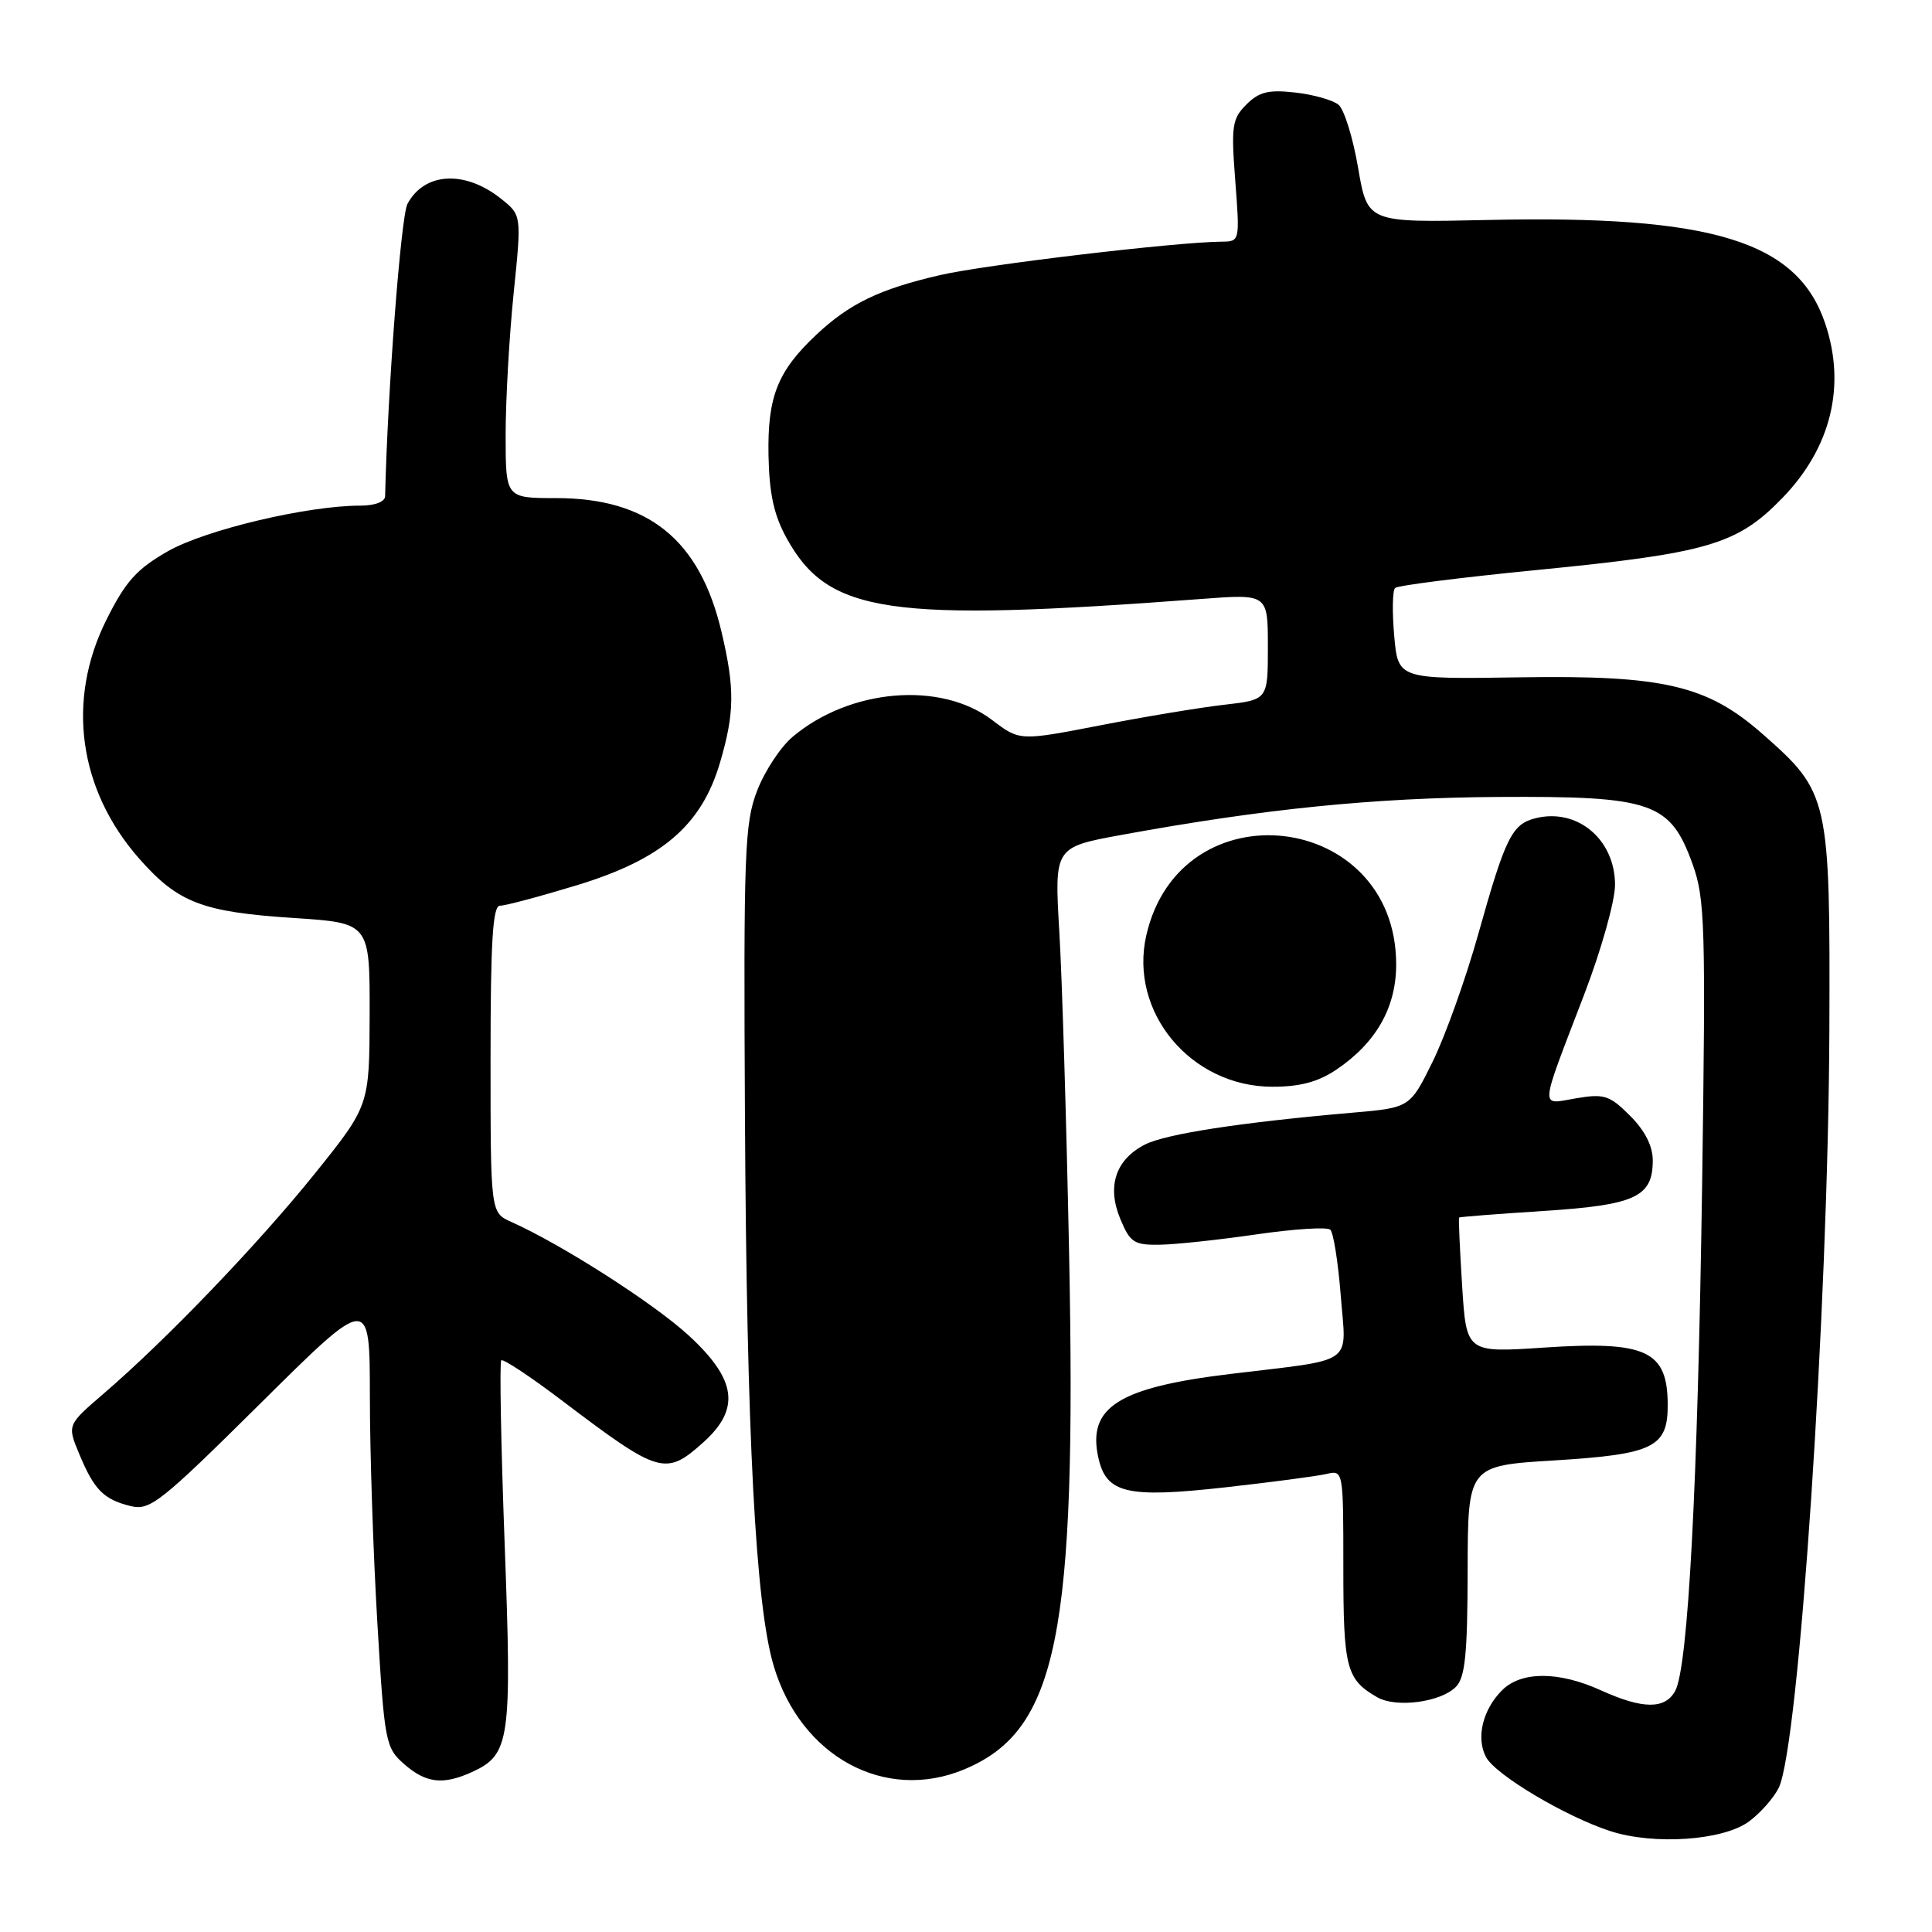 <?xml version="1.0" encoding="UTF-8" standalone="no"?>
<!DOCTYPE svg PUBLIC "-//W3C//DTD SVG 1.1//EN" "http://www.w3.org/Graphics/SVG/1.1/DTD/svg11.dtd" >
<svg xmlns="http://www.w3.org/2000/svg" xmlns:xlink="http://www.w3.org/1999/xlink" version="1.1" viewBox="0 0 256 256">
 <g >
 <path fill="currentColor"
d=" M 231.76 241.35 C 233.27 240.23 235.03 238.23 235.69 236.90 C 238.37 231.45 242.25 173.33 242.40 136.50 C 242.51 105.66 242.37 105.02 233.56 97.27 C 226.22 90.80 220.45 89.45 201.37 89.75 C 185.25 90.00 185.25 90.00 184.74 84.25 C 184.46 81.09 184.51 78.23 184.86 77.91 C 185.21 77.58 193.57 76.52 203.43 75.55 C 226.35 73.30 230.17 72.18 236.18 65.98 C 242.61 59.34 244.63 51.16 241.86 42.90 C 238.19 31.94 226.92 28.48 197.06 29.15 C 181.20 29.50 181.20 29.50 179.96 22.26 C 179.28 18.27 178.11 14.50 177.36 13.88 C 176.61 13.26 174.03 12.53 171.62 12.26 C 168.09 11.86 166.83 12.17 165.15 13.85 C 163.26 15.74 163.12 16.70 163.68 23.97 C 164.29 31.95 164.28 32.00 161.90 32.02 C 155.83 32.07 130.45 35.08 124.53 36.46 C 116.52 38.31 112.56 40.23 108.16 44.36 C 103.02 49.20 101.69 52.56 101.83 60.33 C 101.93 65.43 102.55 68.26 104.23 71.31 C 109.76 81.33 117.66 82.49 159.25 79.36 C 168.00 78.70 168.00 78.70 168.00 85.71 C 168.00 92.72 168.00 92.72 162.25 93.38 C 159.09 93.74 151.69 94.96 145.80 96.11 C 135.11 98.18 135.11 98.18 131.48 95.42 C 124.68 90.23 112.63 91.23 105.03 97.63 C 103.44 98.96 101.32 102.18 100.32 104.78 C 98.66 109.09 98.52 112.85 98.71 148.15 C 98.94 190.30 100.11 212.64 102.51 220.71 C 106.08 232.76 117.26 238.84 127.77 234.45 C 140.13 229.29 142.68 216.73 141.66 166.00 C 141.31 148.68 140.73 129.50 140.36 123.38 C 139.71 112.26 139.71 112.26 148.60 110.63 C 167.52 107.17 182.01 105.71 198.50 105.60 C 218.98 105.48 221.32 106.29 224.29 114.54 C 225.92 119.08 226.03 122.68 225.54 157.00 C 224.96 196.87 223.69 220.84 221.98 224.04 C 220.65 226.51 217.69 226.50 212.14 223.98 C 206.53 221.43 201.57 221.43 199.03 223.97 C 196.45 226.55 195.56 230.30 196.91 232.83 C 198.17 235.18 207.41 240.69 213.37 242.63 C 219.17 244.51 228.34 243.88 231.76 241.35 Z  M 62.53 234.81 C 67.58 232.50 67.84 230.68 66.87 204.59 C 66.38 191.44 66.18 180.49 66.42 180.25 C 66.66 180.01 70.33 182.44 74.57 185.66 C 87.35 195.34 88.19 195.59 93.15 191.16 C 98.14 186.70 97.63 182.82 91.26 176.96 C 86.62 172.70 74.51 164.94 67.75 161.91 C 65.00 160.68 65.00 160.68 65.00 140.34 C 65.00 124.73 65.29 120.00 66.25 120.01 C 66.94 120.02 71.53 118.79 76.47 117.29 C 87.71 113.86 92.95 109.37 95.40 101.07 C 97.34 94.48 97.38 91.25 95.61 83.75 C 92.74 71.52 85.91 66.00 73.68 66.00 C 67.00 66.00 67.00 66.00 67.00 57.61 C 67.00 52.99 67.48 44.55 68.06 38.86 C 69.12 28.51 69.12 28.51 66.40 26.34 C 61.61 22.52 56.24 22.81 53.99 27.02 C 53.13 28.63 51.36 51.71 51.03 65.75 C 51.01 66.49 49.67 67.00 47.75 67.00 C 40.76 66.99 27.23 70.20 22.25 73.04 C 18.10 75.41 16.63 77.05 14.10 82.13 C 8.77 92.79 10.39 104.62 18.45 113.78 C 23.60 119.62 26.79 120.85 38.95 121.64 C 49.00 122.30 49.00 122.30 48.98 134.40 C 48.95 146.50 48.95 146.50 41.73 155.49 C 34.23 164.82 22.02 177.55 13.70 184.69 C 8.90 188.82 8.90 188.82 10.50 192.66 C 12.47 197.41 13.73 198.68 17.30 199.56 C 19.88 200.19 21.23 199.12 34.55 185.92 C 49.00 171.59 49.00 171.59 49.01 185.04 C 49.01 192.45 49.46 205.93 50.00 215.00 C 50.94 230.89 51.08 231.58 53.55 233.75 C 56.43 236.28 58.70 236.55 62.53 234.81 Z  M 192.90 223.53 C 194.14 222.29 194.45 219.25 194.47 208.10 C 194.50 194.21 194.50 194.21 206.00 193.51 C 219.13 192.70 221.01 191.77 220.98 186.10 C 220.95 178.95 218.13 177.66 204.60 178.56 C 194.30 179.25 194.30 179.25 193.74 170.38 C 193.43 165.49 193.25 161.43 193.34 161.33 C 193.43 161.24 198.45 160.85 204.50 160.46 C 216.68 159.68 219.00 158.61 219.00 153.77 C 219.00 151.85 217.96 149.81 215.99 147.84 C 213.28 145.13 212.57 144.90 208.84 145.53 C 203.99 146.35 203.90 147.49 209.90 131.81 C 212.16 125.94 214.00 119.38 214.00 117.25 C 214.00 111.22 209.00 107.03 203.46 108.42 C 200.34 109.20 199.47 110.96 195.87 123.80 C 194.22 129.69 191.51 137.26 189.85 140.64 C 186.83 146.78 186.83 146.78 179.17 147.44 C 164.41 148.72 154.48 150.25 151.71 151.66 C 147.81 153.66 146.64 157.21 148.46 161.55 C 149.75 164.65 150.29 164.99 153.70 164.93 C 155.79 164.90 161.55 164.28 166.50 163.56 C 171.45 162.84 175.85 162.56 176.27 162.94 C 176.69 163.32 177.31 167.27 177.66 171.71 C 178.38 181.04 179.83 180.02 163.00 182.06 C 148.20 183.85 144.07 186.47 145.53 193.12 C 146.57 197.89 149.30 198.53 162.27 197.09 C 168.45 196.40 174.51 195.60 175.75 195.31 C 177.99 194.78 178.00 194.81 178.00 207.70 C 178.00 221.05 178.39 222.54 182.50 224.90 C 185.01 226.33 190.87 225.56 192.90 223.53 Z  M 177.08 141.73 C 182.34 138.18 185.00 133.50 185.00 127.80 C 185.00 107.44 156.42 104.10 151.89 123.94 C 149.57 134.11 157.80 143.99 168.60 144.00 C 172.26 144.00 174.66 143.36 177.08 141.73 Z "/>
</g>
</svg>
